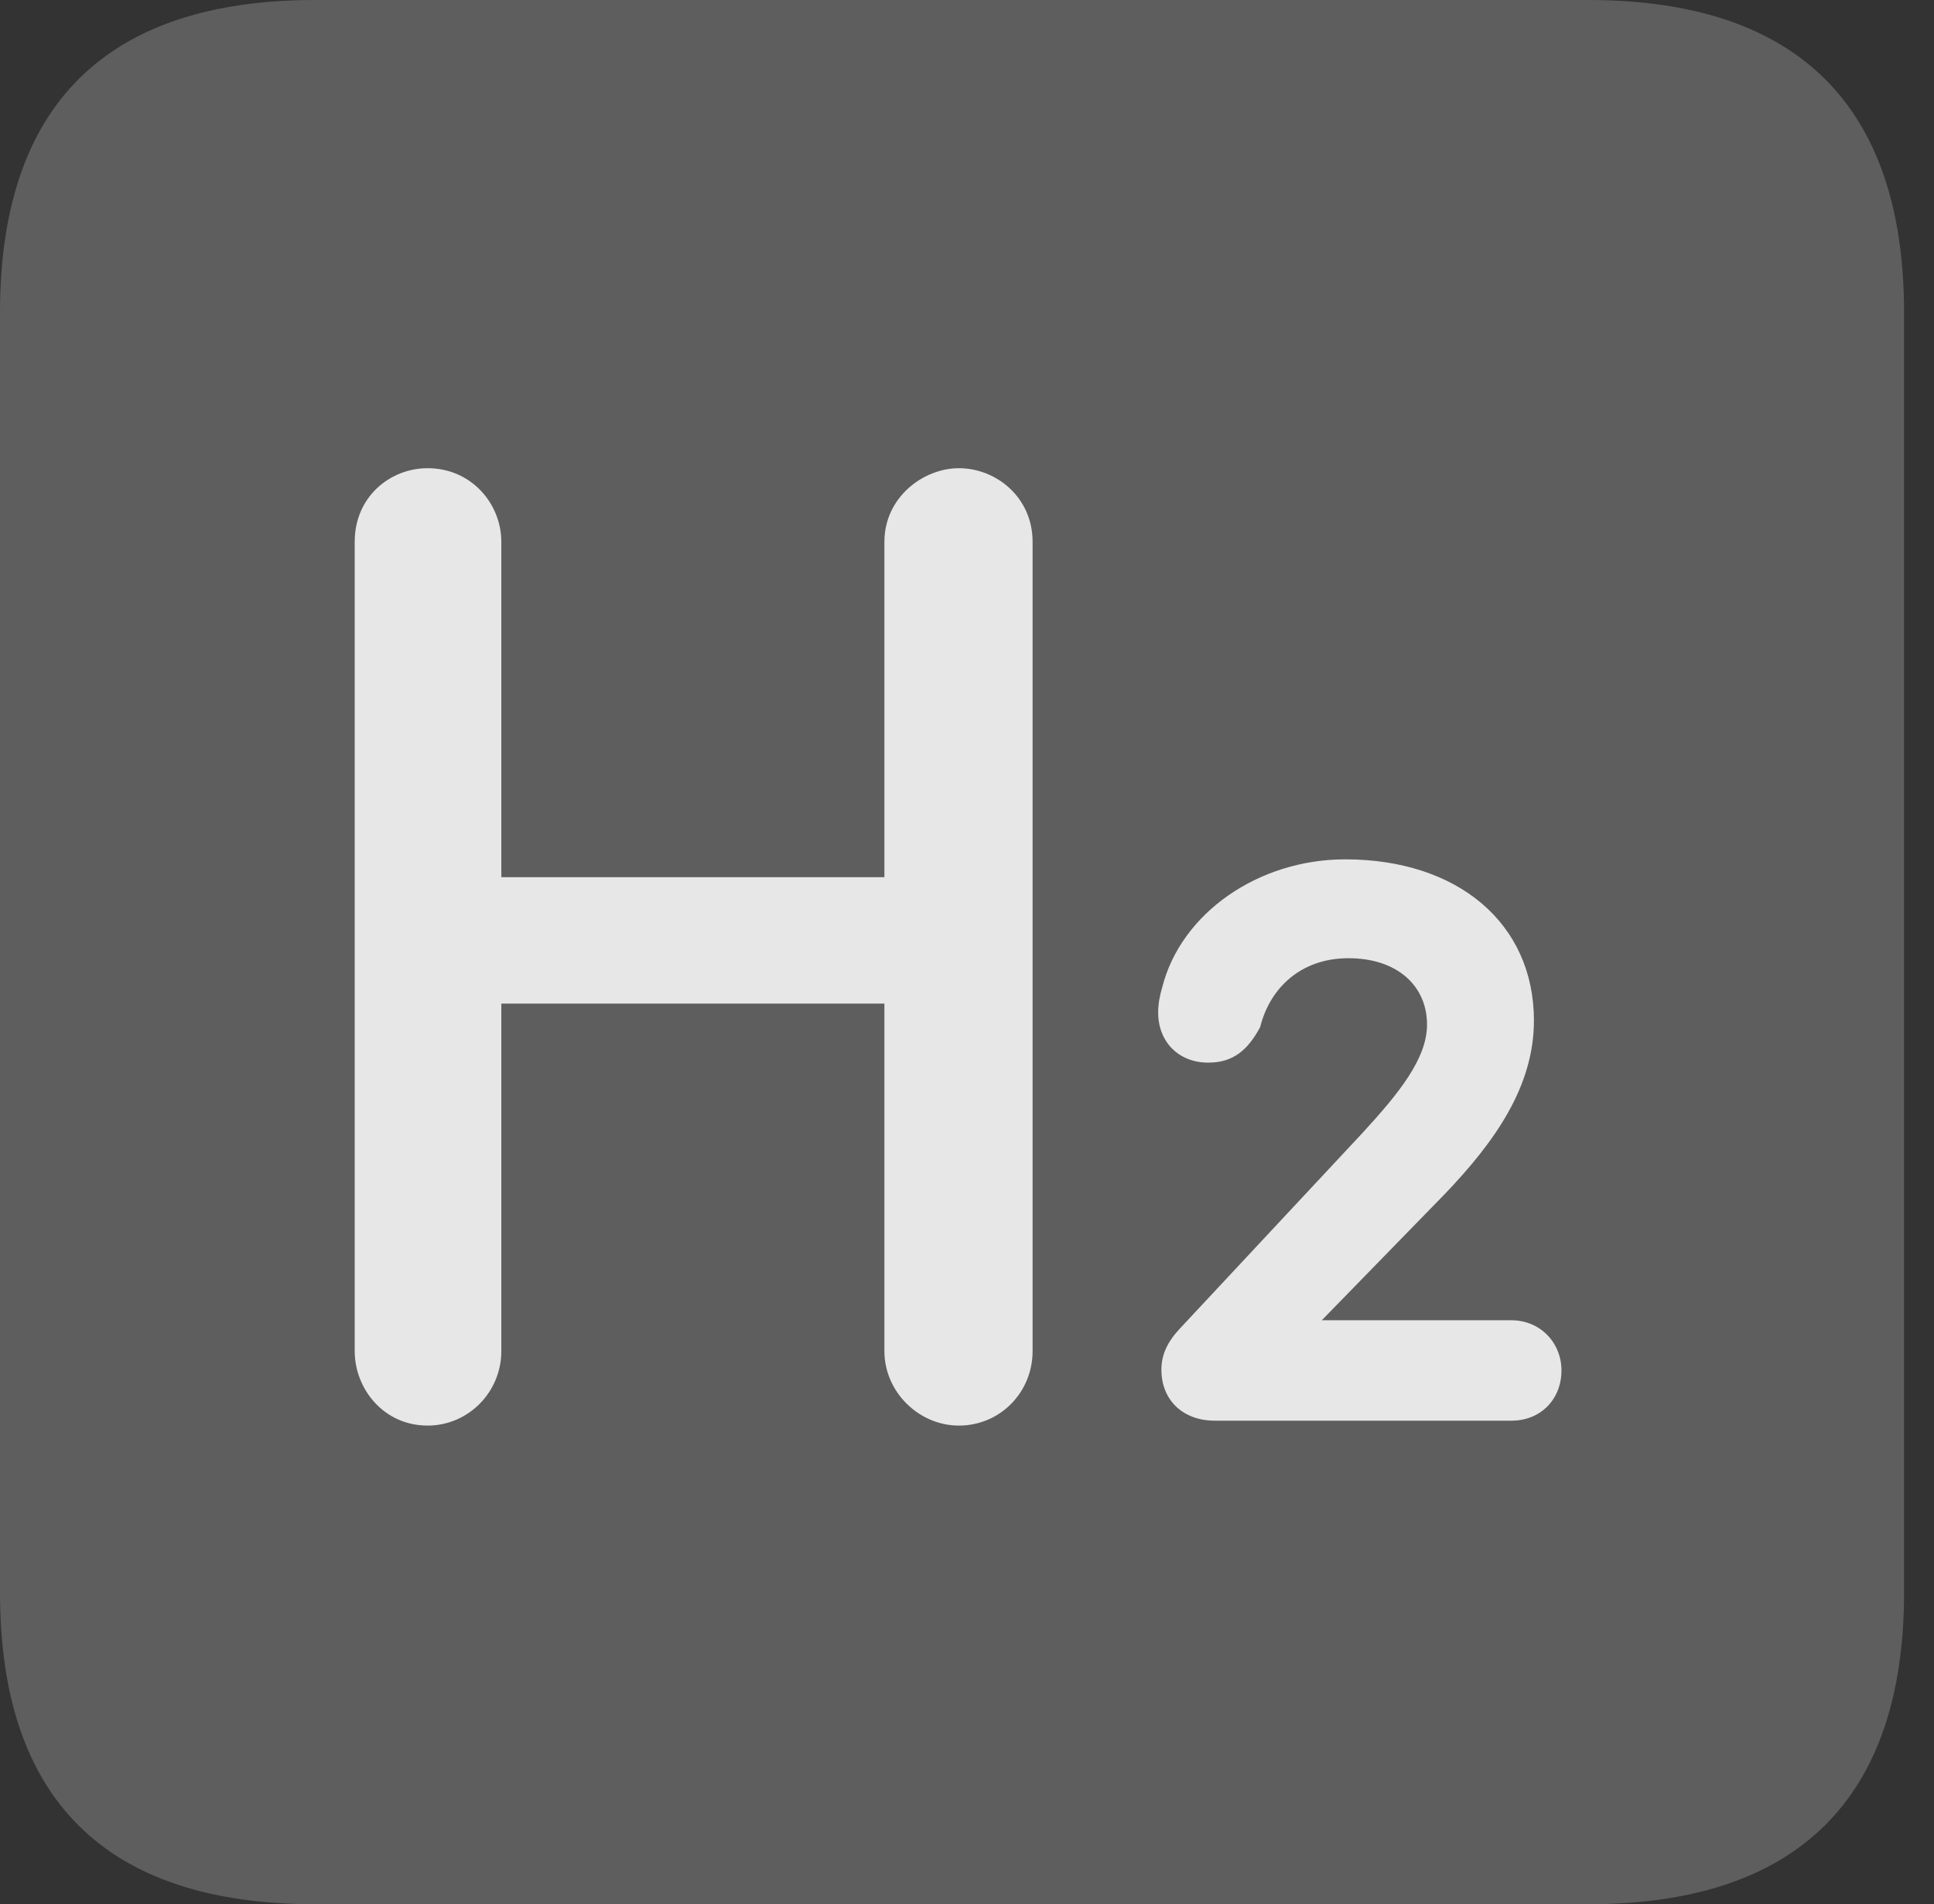 <?xml version="1.0" encoding="UTF-8"?>
<!--Generator: Apple Native CoreSVG 341-->
<!DOCTYPE svg
PUBLIC "-//W3C//DTD SVG 1.1//EN"
       "http://www.w3.org/Graphics/SVG/1.1/DTD/svg11.dtd">
<svg version="1.1" xmlns="http://www.w3.org/2000/svg" xmlns:xlink="http://www.w3.org/1999/xlink" viewBox="0 0 23.32 22.959">
 <rect x="0" y="0" width="23.32" height="22.959" fill="#333333" stroke="none"/>
 <g>
  <rect height="22.959" opacity="0" width="23.32" x="0" y="0"/>
  <path d="M3.799 22.959L19.15 22.959C21.68 22.959 22.959 21.68 22.959 19.199L22.959 3.77C22.959 1.279 21.68 0 19.15 0L3.799 0C1.279 0 0 1.27 0 3.77L0 19.199C0 21.699 1.279 22.959 3.799 22.959Z" fill="white" fill-opacity="0.212"/>
  <path d="M5.156 17.188C4.629 17.188 4.277 16.748 4.277 16.289L4.277 6.533C4.277 5.986 4.707 5.645 5.156 5.645C5.684 5.645 6.045 6.074 6.045 6.533L6.045 10.576L10.664 10.576L10.664 6.533C10.664 5.996 11.133 5.645 11.562 5.645C12.012 5.645 12.451 5.996 12.451 6.533L12.451 16.289C12.451 16.787 12.06 17.188 11.562 17.188C11.084 17.188 10.664 16.787 10.664 16.289L10.664 12.1L6.045 12.1L6.045 16.289C6.045 16.787 5.645 17.188 5.156 17.188ZM14.648 17.129C14.268 17.129 14.004 16.885 14.004 16.514C14.004 16.328 14.082 16.172 14.229 16.016L16.436 13.652C16.865 13.184 17.207 12.764 17.207 12.354C17.207 11.885 16.846 11.553 16.26 11.553C15.684 11.553 15.312 11.914 15.195 12.383C15.049 12.656 14.873 12.812 14.57 12.812C14.209 12.812 13.965 12.559 13.965 12.207C13.965 12.109 13.984 12.002 14.014 11.904C14.238 11.016 15.166 10.361 16.221 10.361C17.578 10.361 18.496 11.133 18.496 12.305C18.496 13.105 18.018 13.77 17.432 14.385L15.938 15.918L18.223 15.918C18.574 15.918 18.828 16.191 18.828 16.523C18.828 16.865 18.584 17.129 18.223 17.129Z" fill="white" fill-opacity="0.85"/>
 </g>
</svg>
